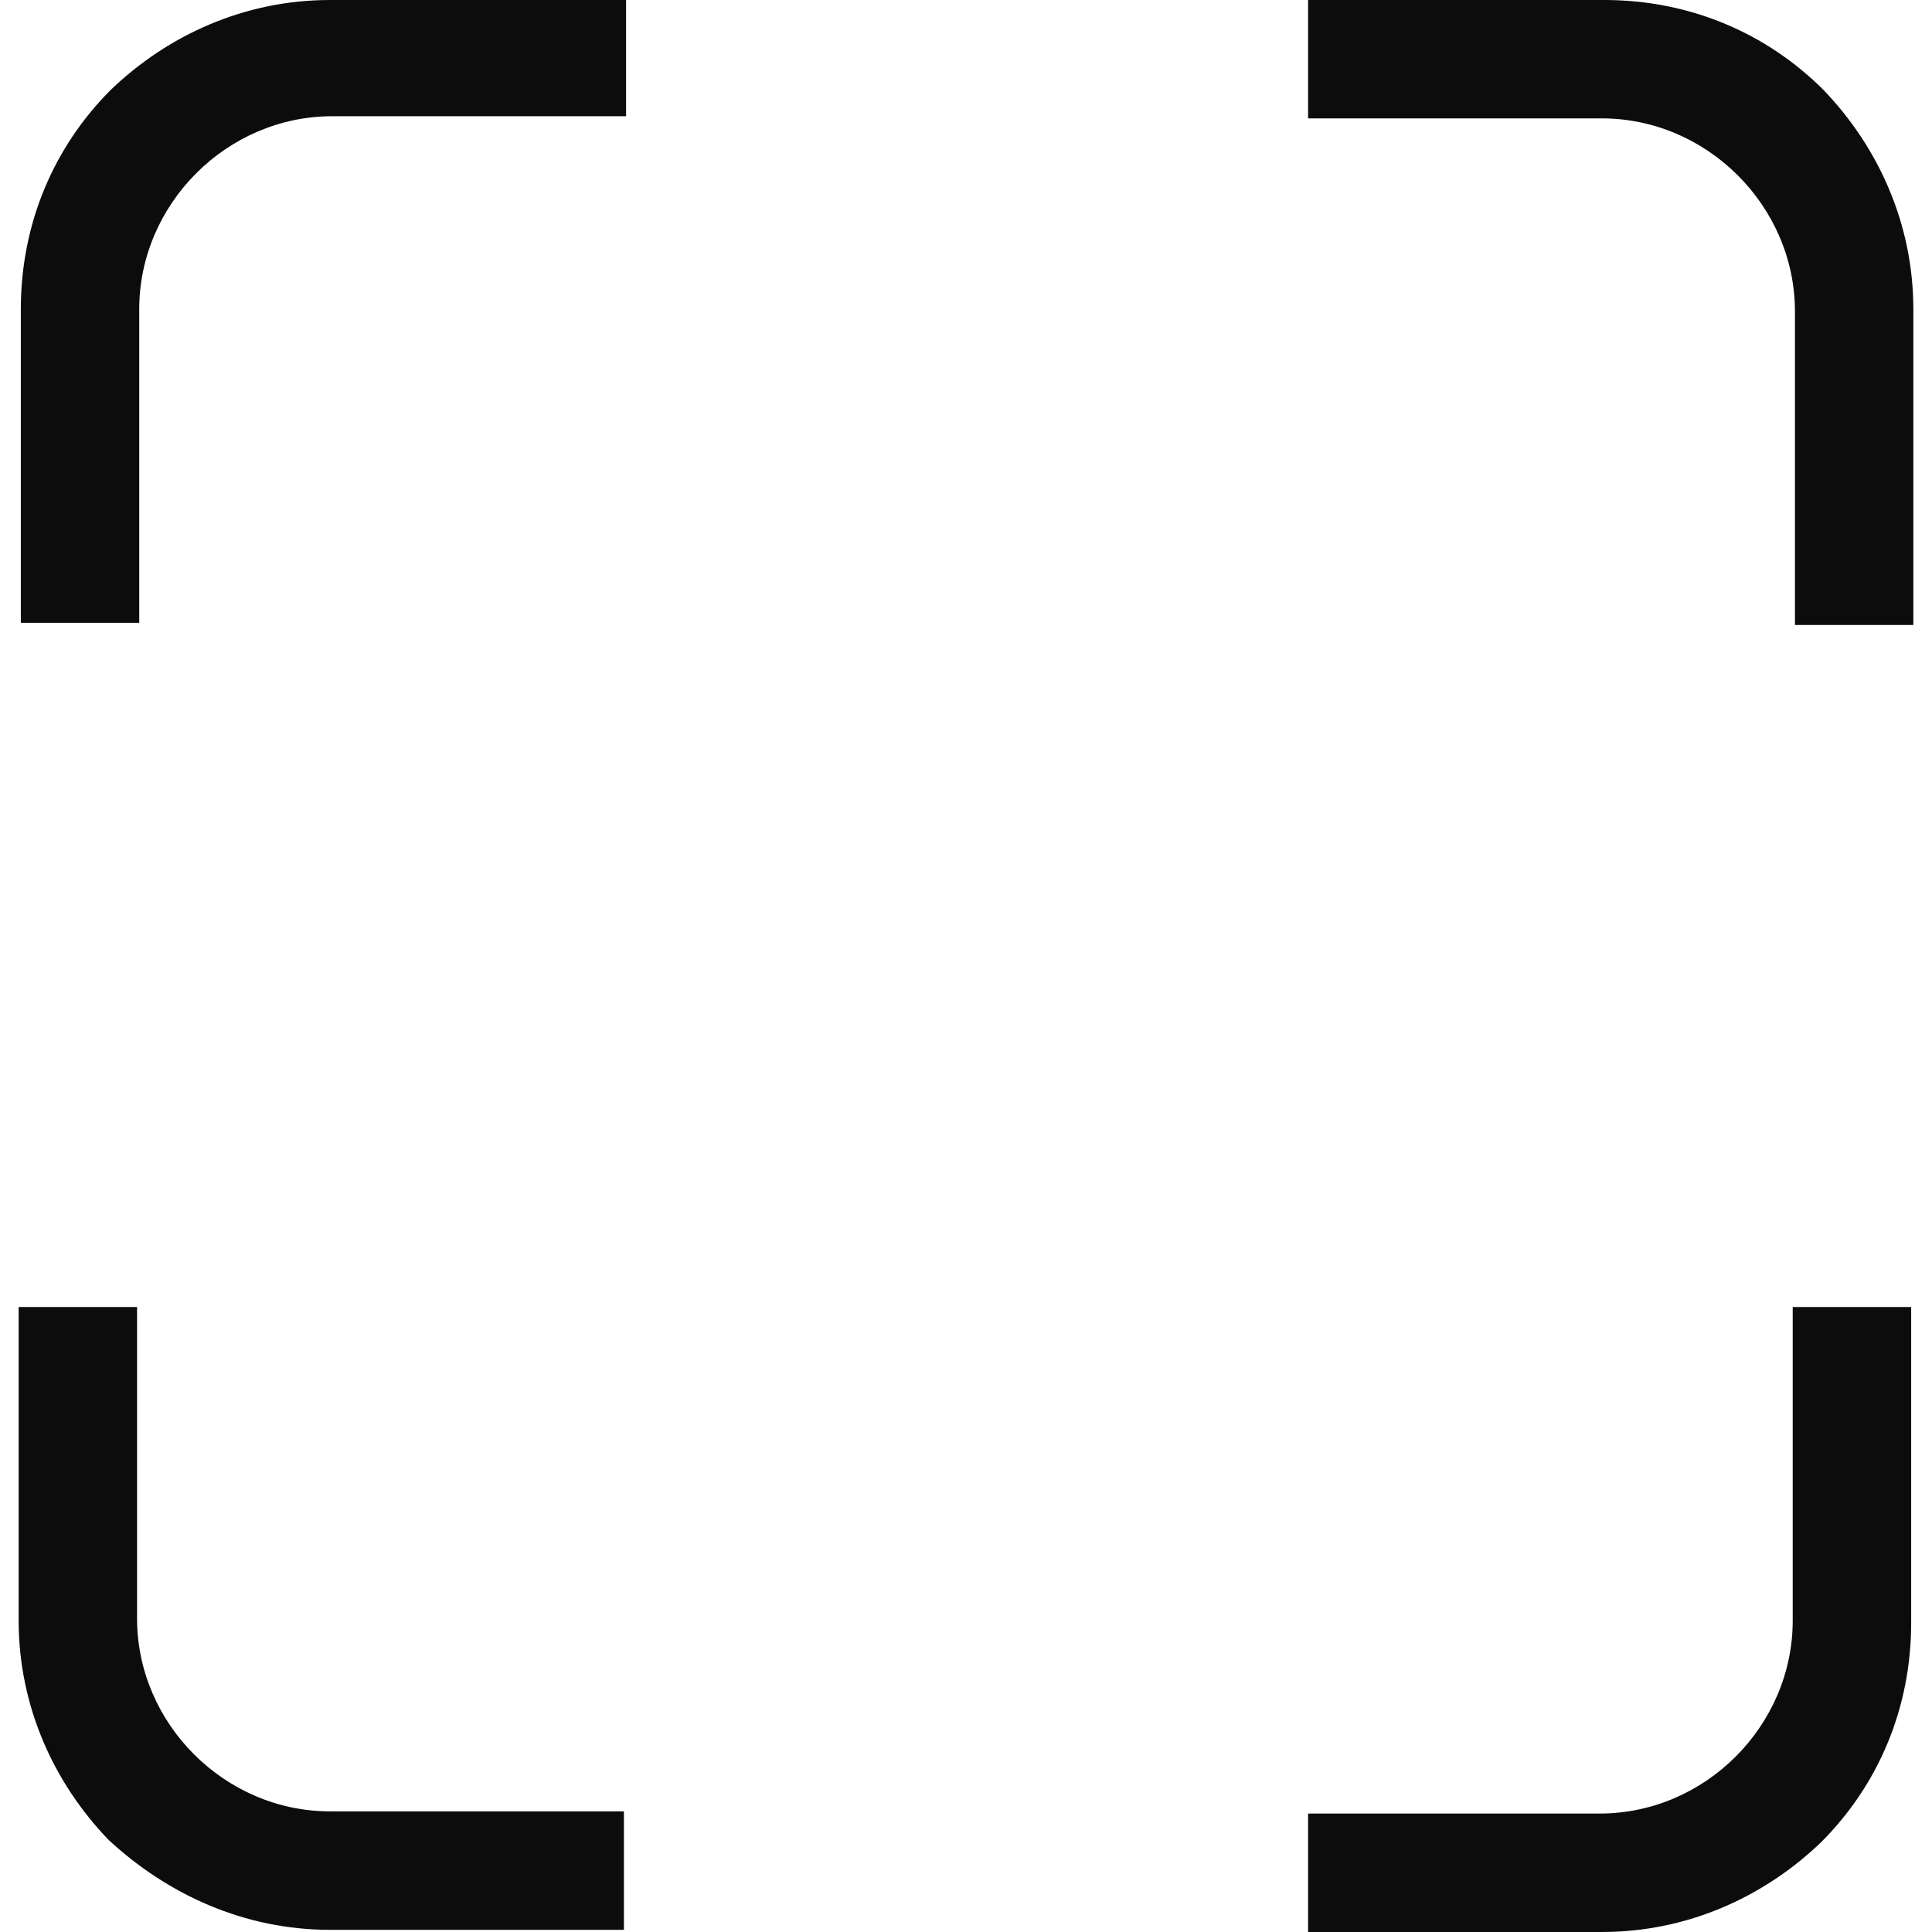 <svg width="32" height="32" viewBox="0 0 32 32" fill="none" xmlns="http://www.w3.org/2000/svg">
<path d="M30.202 1.489C29.257 0.545 27.986 0 26.57 0H21.666V1.961H26.533C27.405 1.961 28.204 2.325 28.785 2.906C29.366 3.487 29.73 4.286 29.73 5.158V10.352H31.691V5.121C31.691 3.705 31.11 2.434 30.202 1.489Z" fill="#0C0C0D"/>
<path d="M3.214 29.058C2.633 28.477 2.27 27.678 2.27 26.806V21.648H0.309V26.842C0.309 28.259 0.89 29.53 1.798 30.474C2.779 31.383 4.05 31.964 5.466 31.964H10.334V30.002H5.466C4.595 30.002 3.796 29.639 3.214 29.058Z" fill="#0C0C0D"/>
<path d="M29.693 26.842C29.693 27.714 29.33 28.513 28.749 29.094C28.168 29.675 27.369 30.038 26.497 30.038H21.666V32H26.533C27.95 32 29.221 31.419 30.165 30.511C31.11 29.566 31.655 28.295 31.655 26.878V21.648H29.693V26.842Z" fill="#0C0C0D"/>
<path d="M1.834 1.489C0.89 2.434 0.345 3.705 0.345 5.121V10.316H2.306V5.121C2.306 4.25 2.669 3.451 3.251 2.869C3.832 2.288 4.631 1.925 5.503 1.925H10.37V0H5.466C4.05 0 2.778 0.581 1.834 1.489Z" fill="#0C0C0D"/>
</svg>
